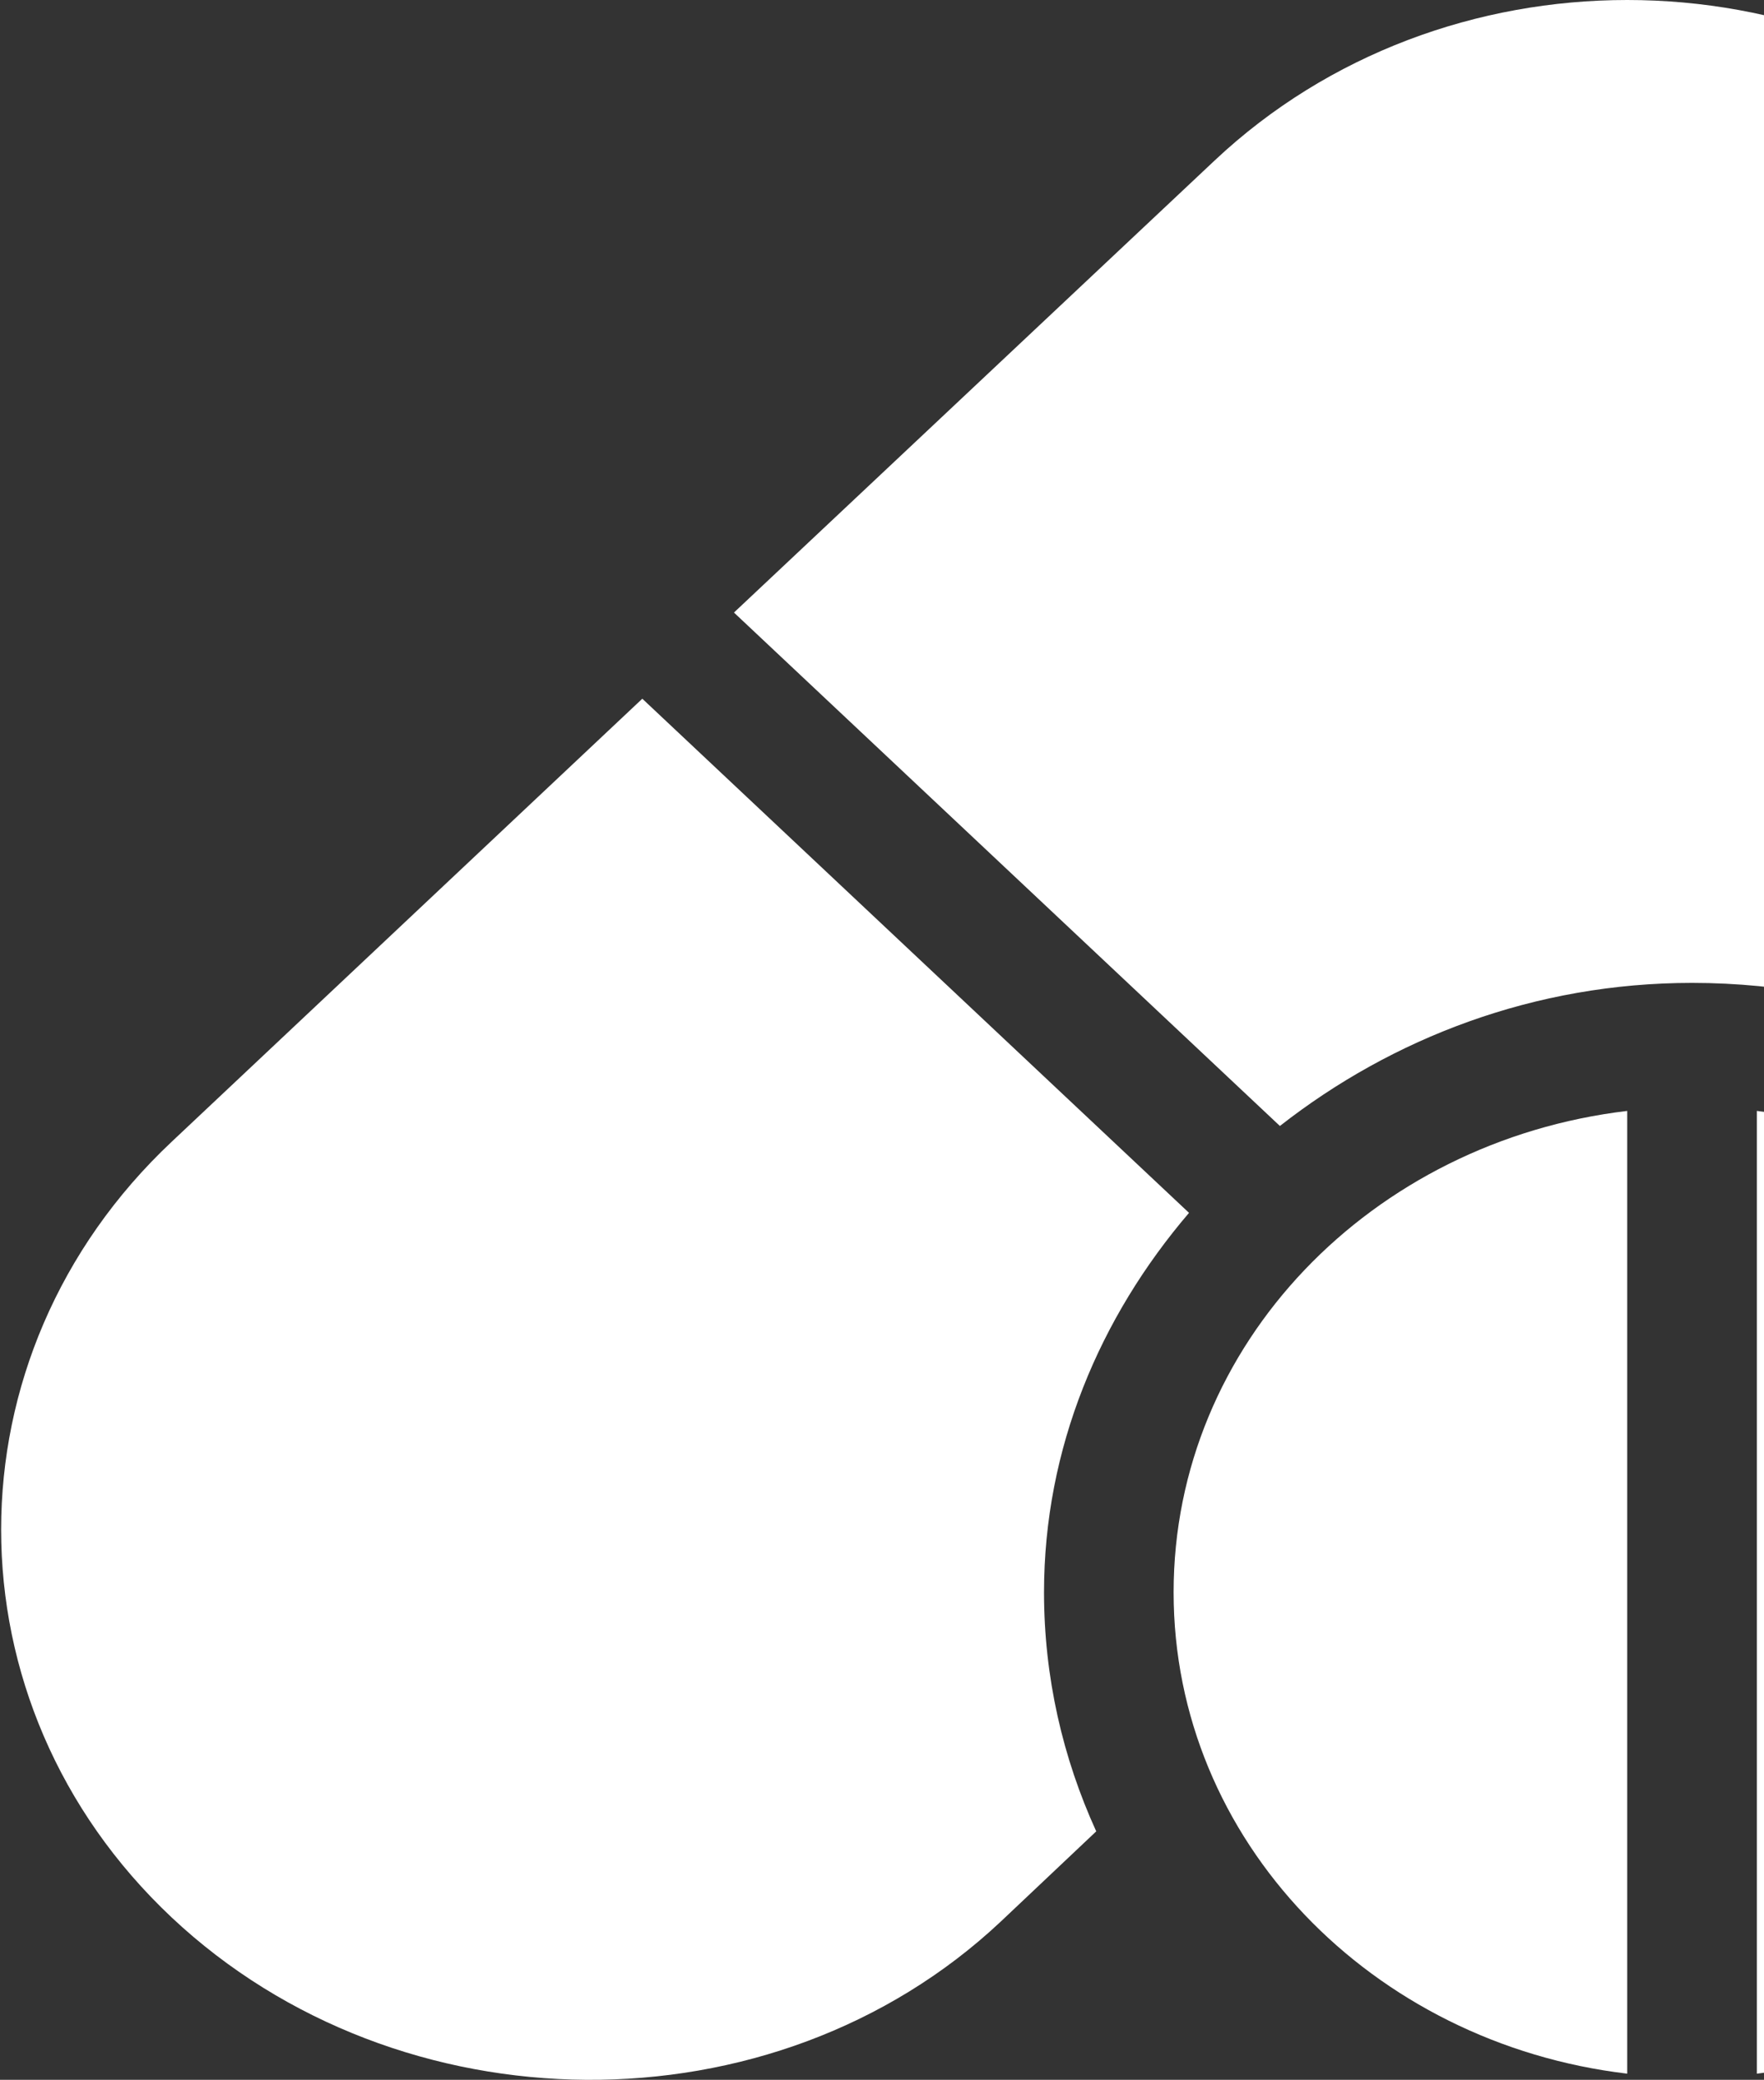 <svg width="67" height="79" viewBox="0 0 67 79" fill="none" xmlns="http://www.w3.org/2000/svg">
<rect x="0" y="0" width="67" height="79" fill="#333333" stroke="none"/>
<g clip-path="url(#clip0)">
<path d="M77.47 6.09C68.831 -2.03 54.78 -2.03 46.141 6.09L27.877 23.267L48.613 42.769C52.881 39.427 58.292 37.334 64.267 37.334C67.694 37.334 70.955 38.003 73.922 39.199L77.47 35.554C86.106 27.431 86.106 14.214 77.47 6.09Z" fill="white"/>
<path d="M45.161 46.069L24.396 26.54L6.52 43.369C-2.116 51.491 -2.116 64.708 6.52 72.832C15.159 80.952 29.374 81.107 38.013 72.987L41.637 69.562C40.365 66.772 39.654 63.705 39.654 60.482C39.654 55.007 41.77 50.037 45.161 46.069Z" fill="white"/>
<path d="M44.576 60.482C44.576 69.916 52.106 77.616 61.805 78.766V42.197C52.106 43.348 44.576 51.047 44.576 60.482Z" fill="white"/>
<path d="M66.728 42.197V78.766C76.427 77.616 83.957 69.916 83.957 60.482C83.957 51.047 76.428 43.348 66.728 42.197Z" fill="white"/>
</g>
<defs>
<clipPath id="clip0">
<rect width="84" height="79" fill="white"/>
</clipPath>
</defs>
</svg>

